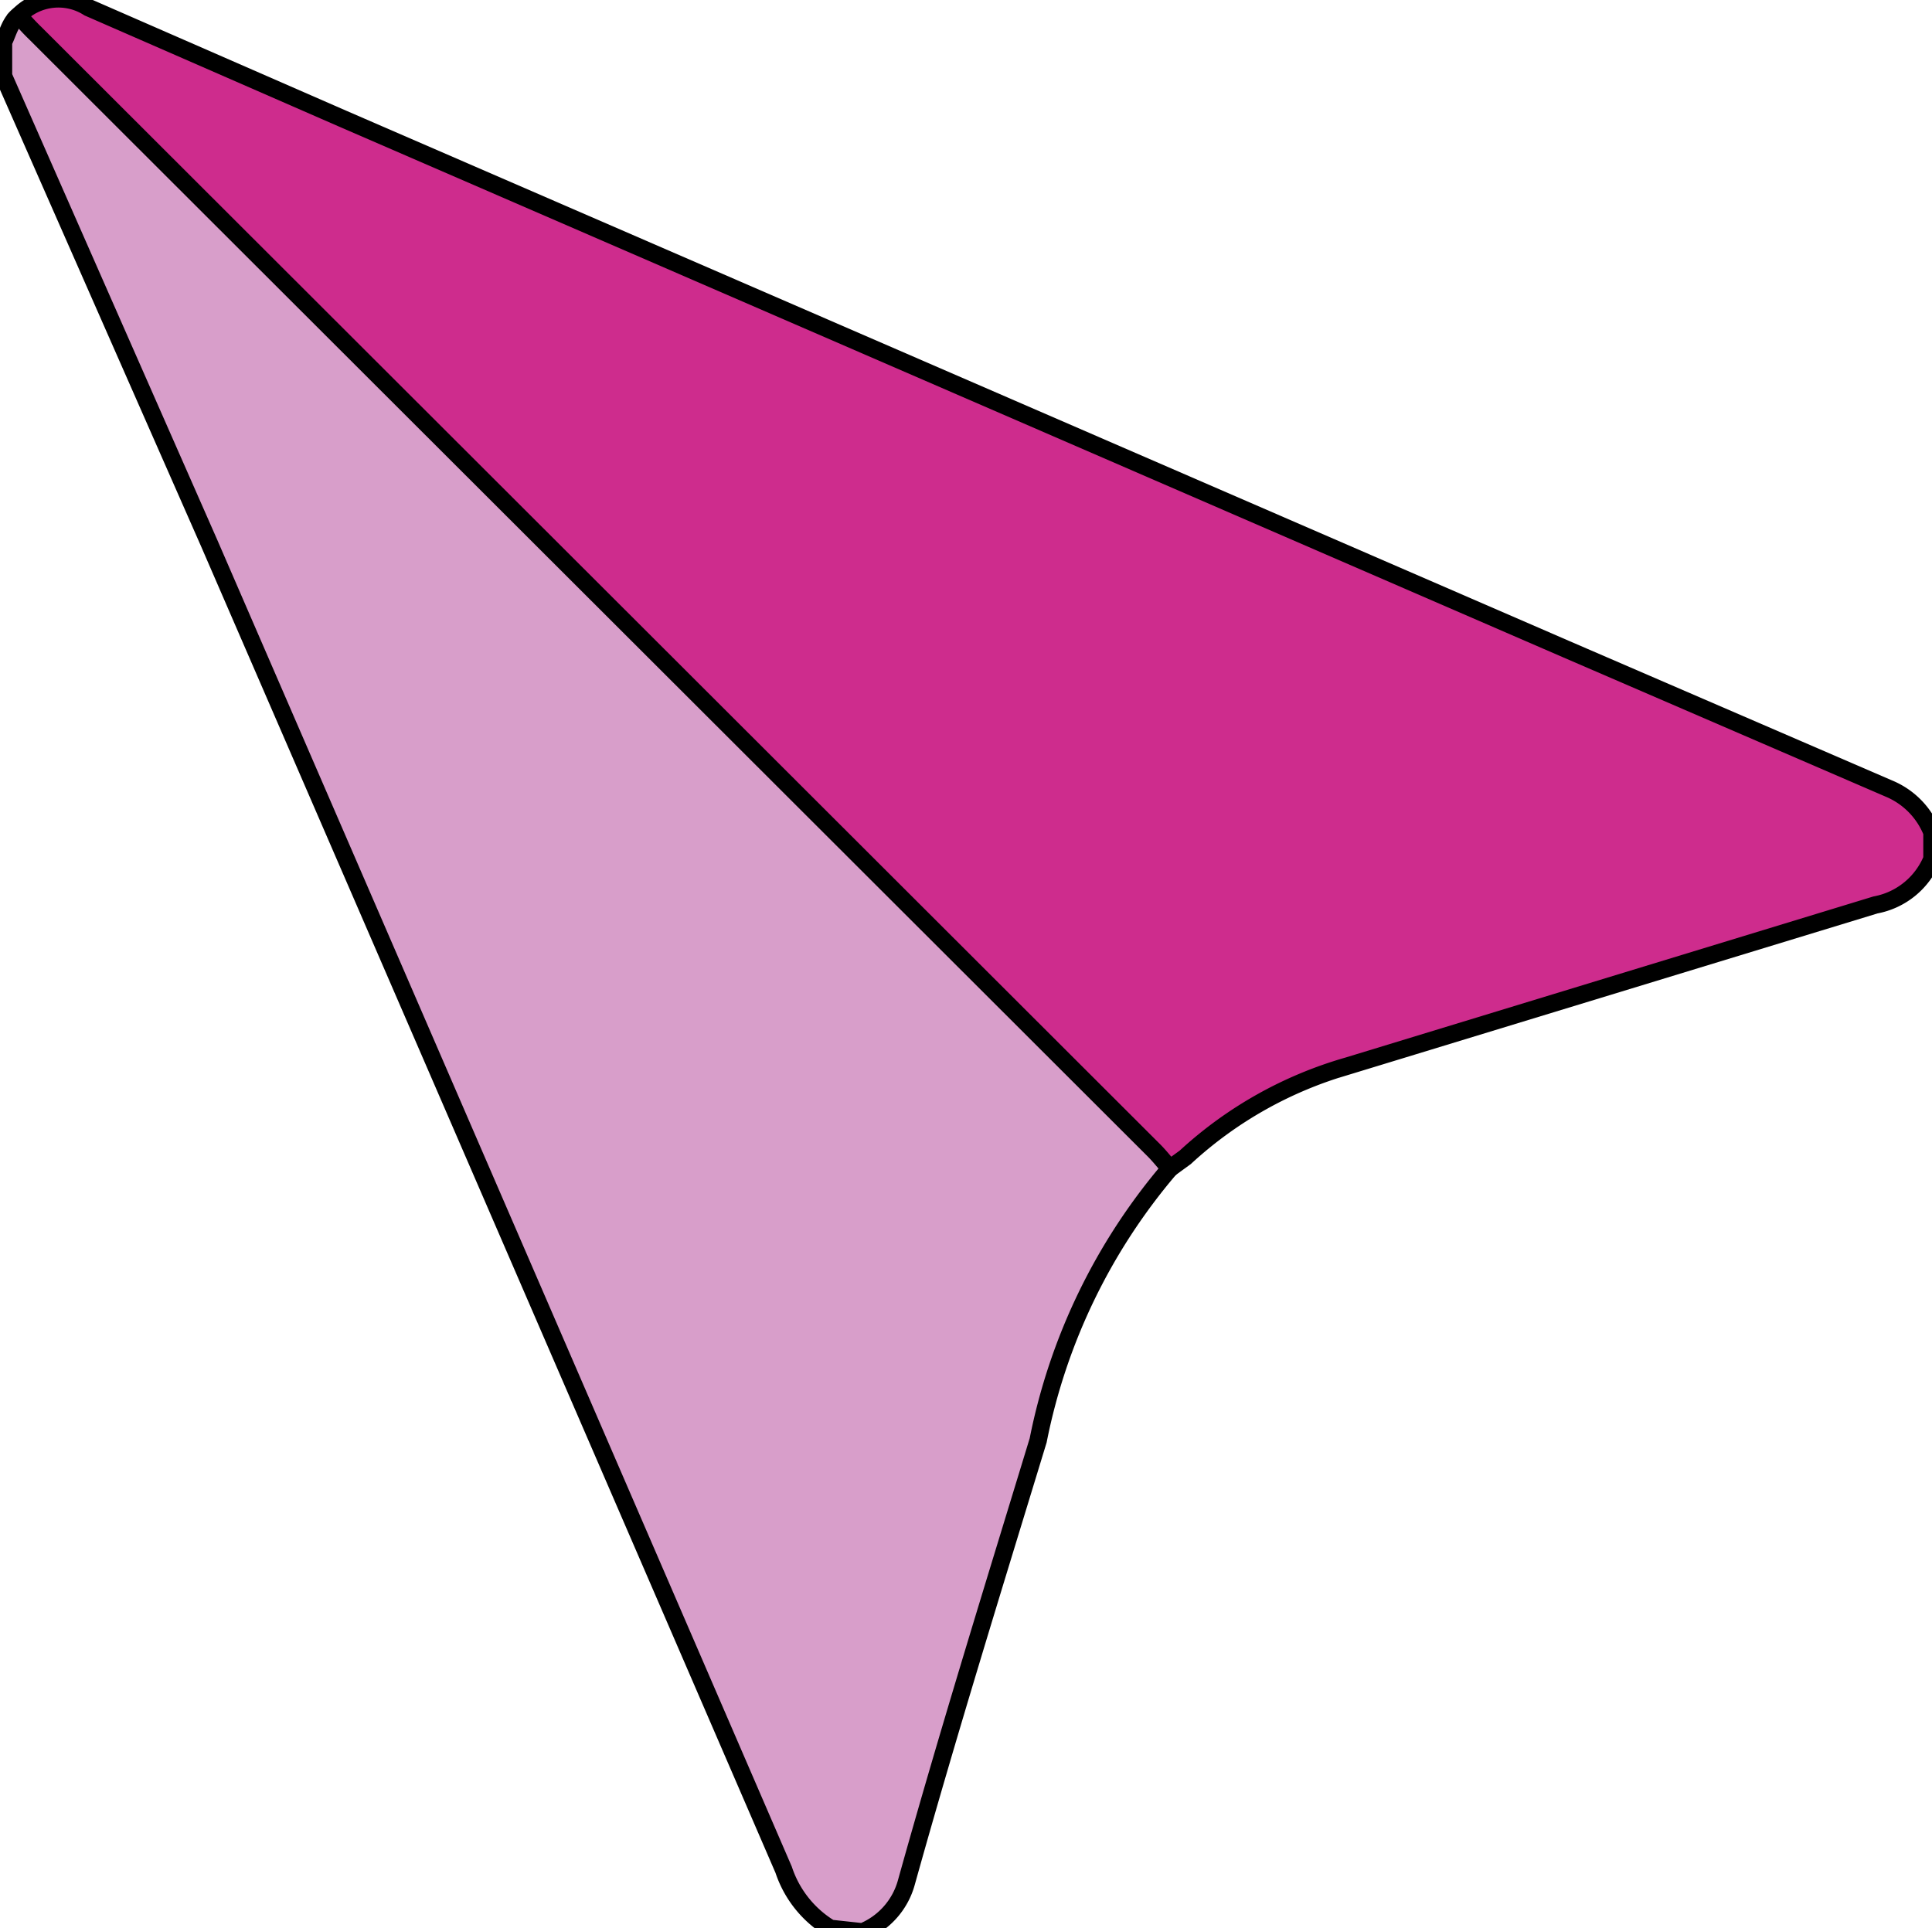 <svg xmlns="http://www.w3.org/2000/svg" viewBox="0 0 27.71 27.66"><path d="M11.91,27.66a1.55,1.55,0,0,1-.67-.84Q7.12,17.29,3,7.79L.05,1.09s0,0,0-.06V.6C.11.49.14.32.27.22S.45.34.53.41L16.6,16.46c.08.08.22.14.18.3a8.57,8.57,0,0,0-1.89,3.9C14.25,22.76,13.6,24.85,13,27a1.07,1.07,0,0,1-.63.71Z" style="fill:#d89eca;stroke:#000;stroke-miterlimit:10;stroke-width:0.25px"/><path d="M16.78,16.76c-.08-.09-.15-.18-.23-.26L.51.48A3,3,0,0,1,.27.22a.8.8,0,0,1,1-.11L4.91,1.7,22.46,9.31l4.63,2a1.13,1.13,0,0,1,.62.63v.38a1.09,1.09,0,0,1-.81.66l-7.57,2.31A5.79,5.79,0,0,0,17,16.6Z" style="fill:#ce2c8d;stroke:#000;stroke-miterlimit:10;stroke-width:0.25px"/></svg>
